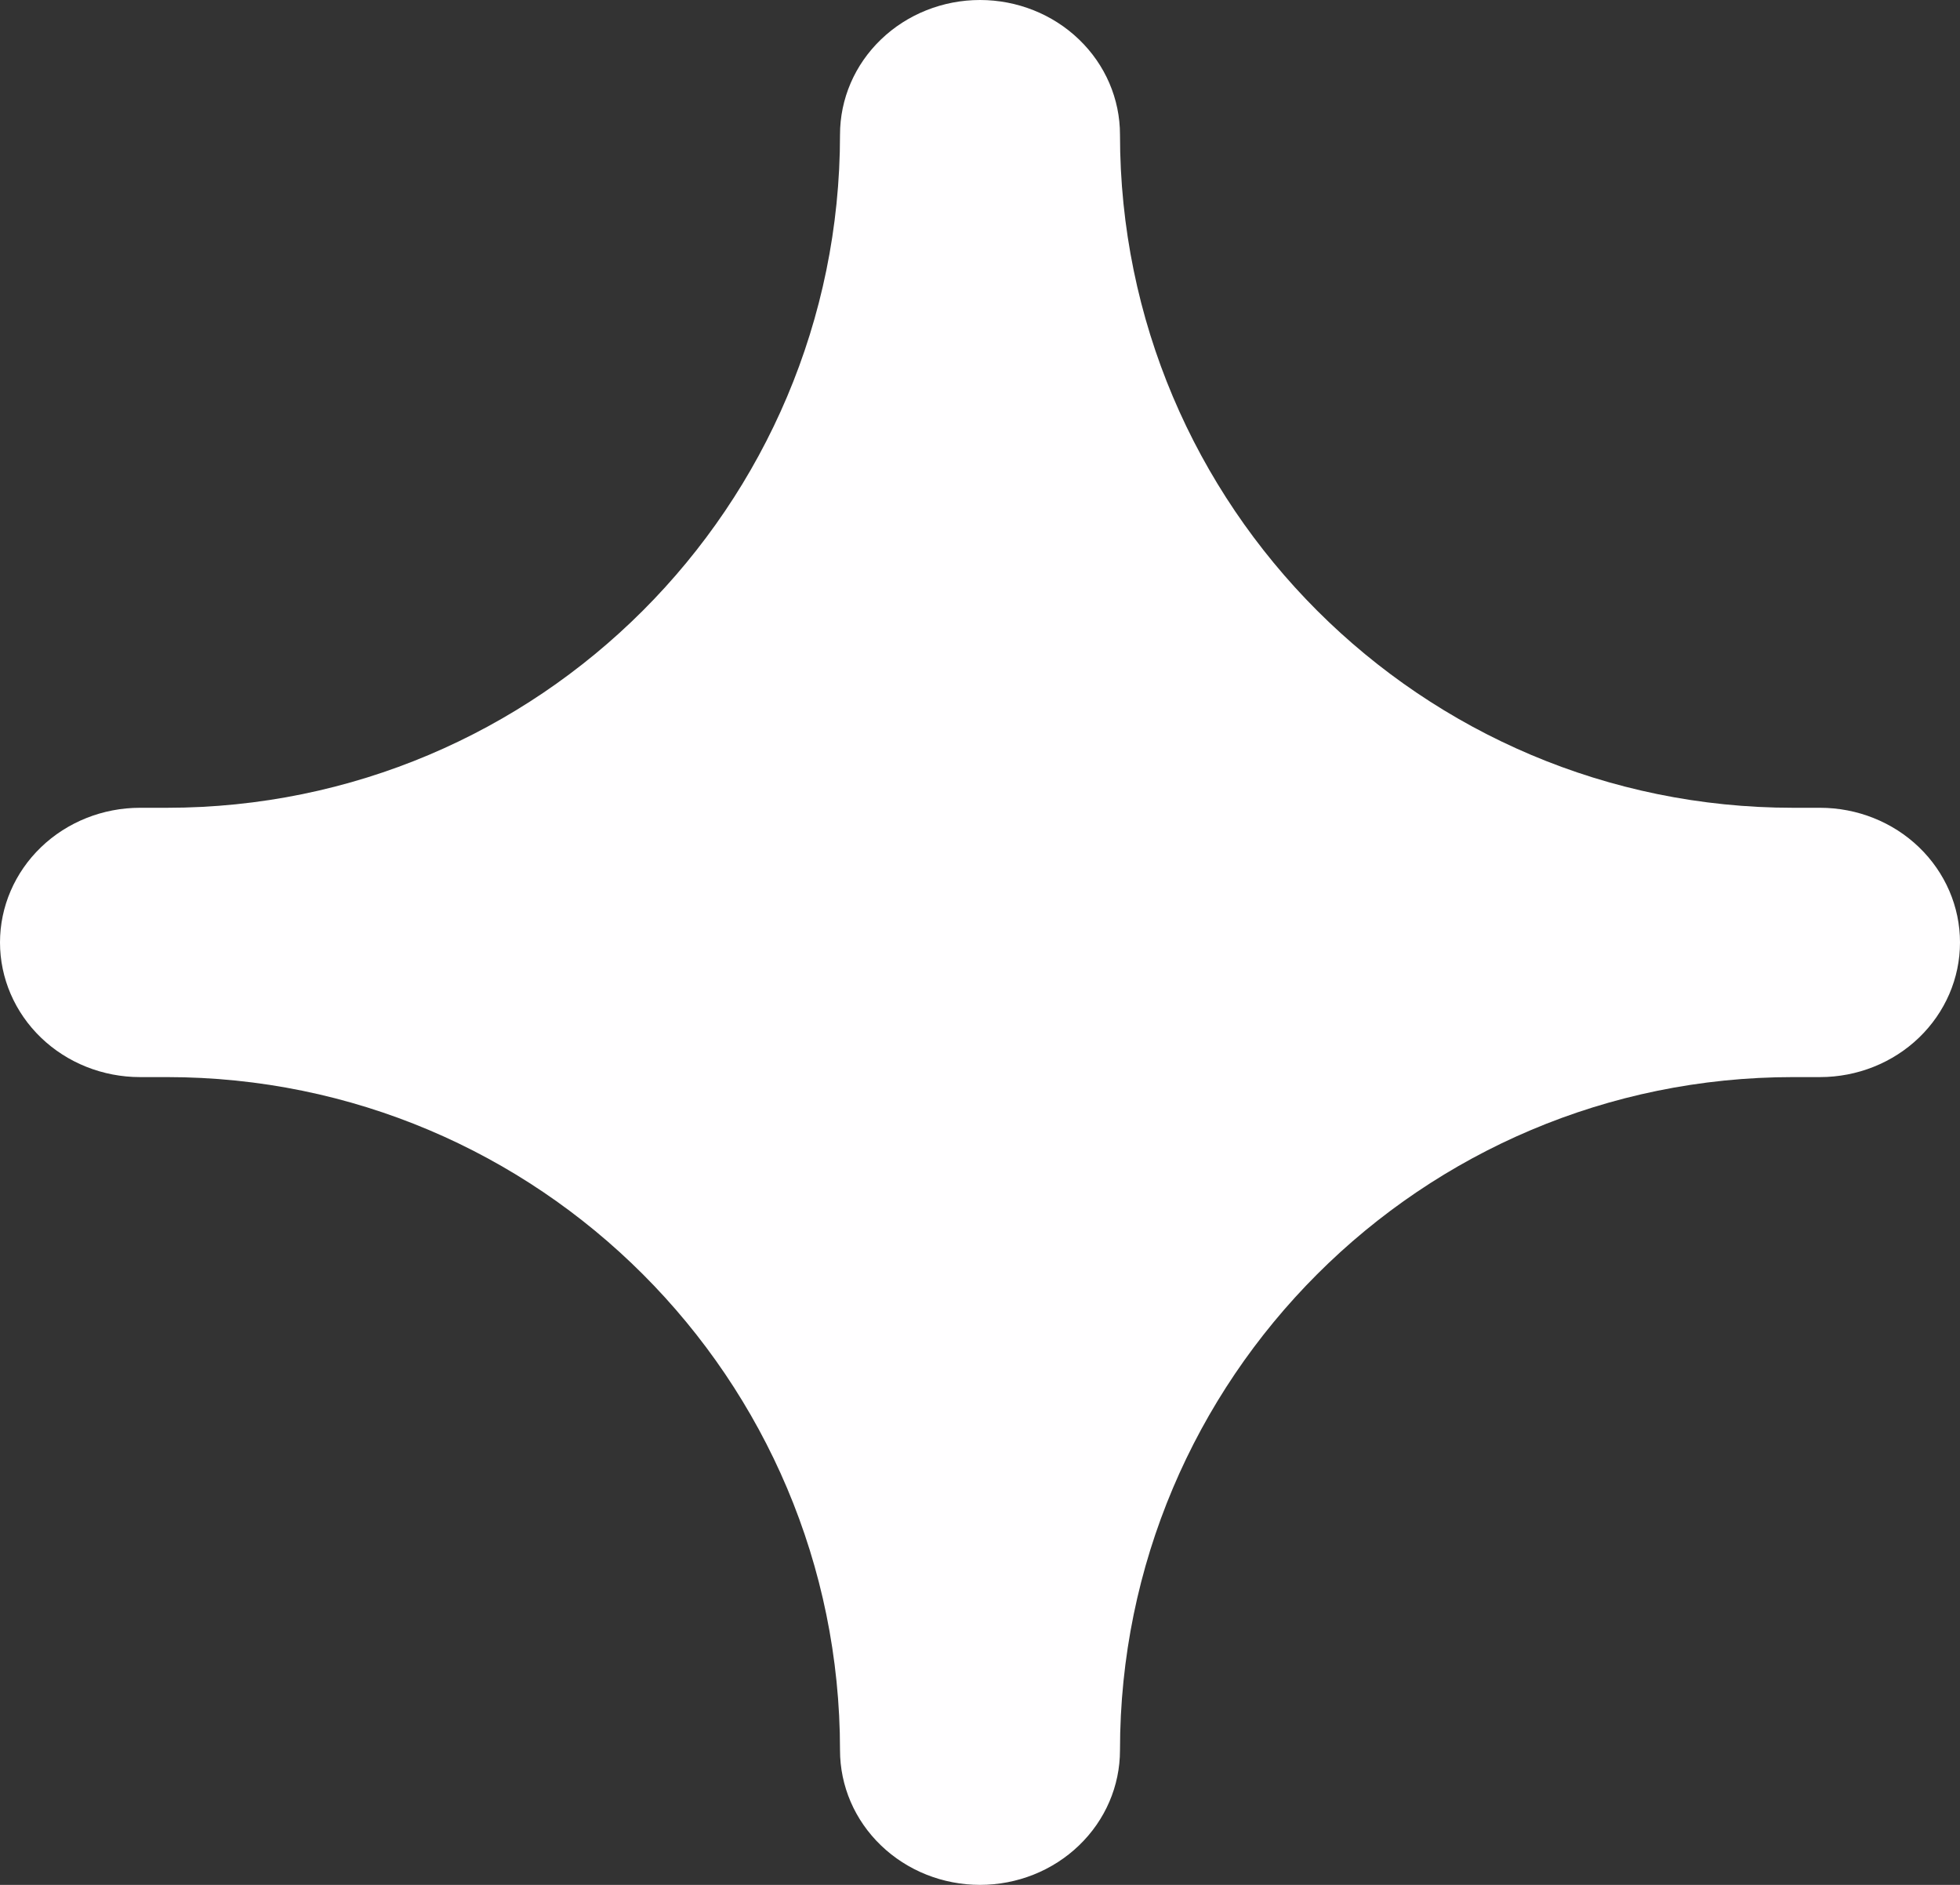 <svg width="26" height="25" viewBox="0 0 26 25" fill="none" xmlns="http://www.w3.org/2000/svg">
<rect x="0" y="0" width="26" height="25" fill="#333333" stroke="none"/>
<path d="M24.143 14.286H23.786C18.855 14.286 14.857 18.283 14.857 23.214C14.857 23.688 14.662 24.142 14.313 24.477C13.965 24.812 13.492 25 13 25C12.508 25 12.035 24.812 11.687 24.477C11.338 24.142 11.143 23.688 11.143 23.214C11.143 18.283 7.145 14.286 2.214 14.286H1.857C1.365 14.286 0.892 14.098 0.544 13.763C0.196 13.428 0 12.974 0 12.5C0 12.026 0.196 11.572 0.544 11.237C0.892 10.902 1.365 10.714 1.857 10.714H2.214C7.145 10.714 11.143 6.717 11.143 1.786C11.143 1.312 11.338 0.858 11.687 0.523C12.035 0.188 12.508 0 13 0C13.492 0 13.965 0.188 14.313 0.523C14.662 0.858 14.857 1.312 14.857 1.786C14.857 6.717 18.855 10.714 23.786 10.714H24.143C24.635 10.714 25.108 10.902 25.456 11.237C25.804 11.572 26 12.026 26 12.5C26 12.974 25.804 13.428 25.456 13.763C25.108 14.098 24.635 14.286 24.143 14.286Z" fill="#FFFEFF"/>
</svg>
